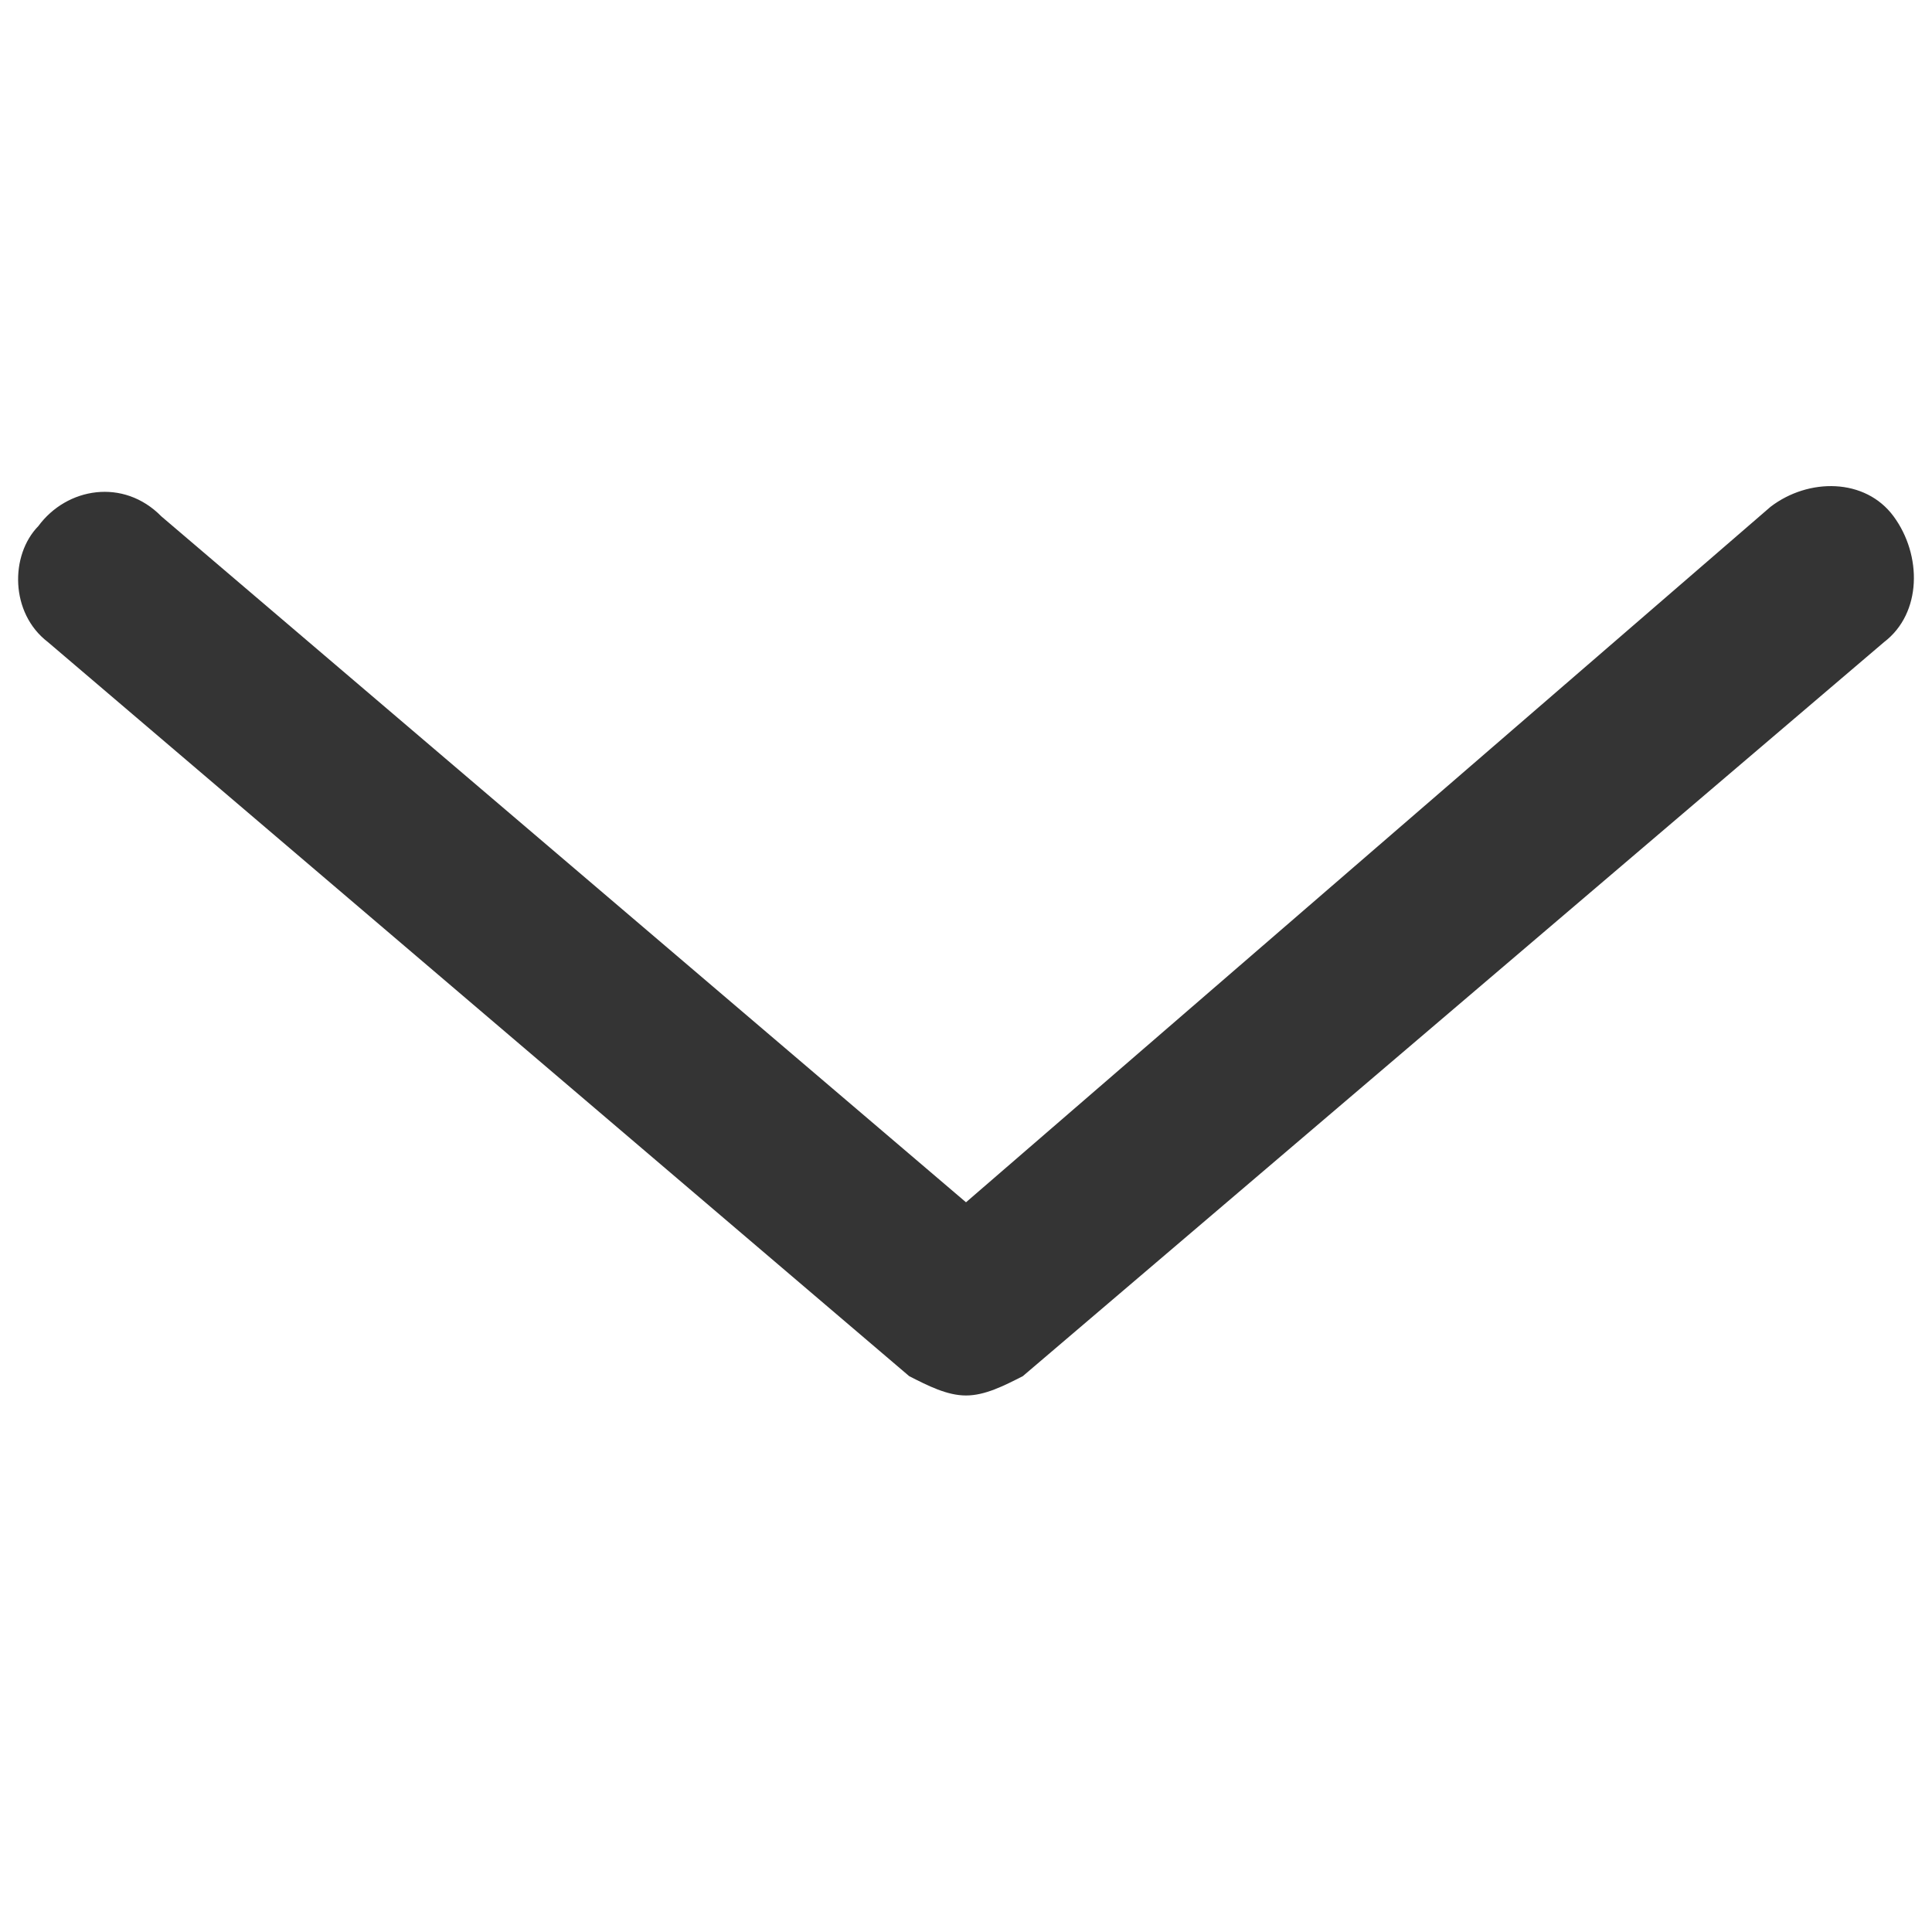 <?xml version="1.0" encoding="UTF-8" standalone="no"?>
<!-- Generator: Adobe Illustrator 19.1.0, SVG Export Plug-In . SVG Version: 6.00 Build 0)  -->

<svg
   xmlns:dc="http://purl.org/dc/elements/1.1/"
   xmlns:cc="http://creativecommons.org/ns#"
   xmlns:rdf="http://www.w3.org/1999/02/22-rdf-syntax-ns#"
   xmlns:svg="http://www.w3.org/2000/svg"
   xmlns="http://www.w3.org/2000/svg"
   xmlns:sodipodi="http://sodipodi.sourceforge.net/DTD/sodipodi-0.dtd"
   xmlns:inkscape="http://www.inkscape.org/namespaces/inkscape"
   version="1.1"
   id="Layer_1"
   x="0px"
   y="0px"
   viewBox="0 0 16 16"
   enable-background="new 0 0 16 16"
   xml:space="preserve"
   inkscape:version="0.91 r13725"
   sodipodi:docname="arrow_down.svg"><defs
     id="defs3638" /><sodipodi:namedview
     pagecolor="#ffffff"
     bordercolor="#666666"
     borderopacity="1"
     objecttolerance="10"
     gridtolerance="10"
     guidetolerance="10"
     inkscape:pageopacity="0"
     inkscape:pageshadow="2"
     inkscape:window-width="1536"
     inkscape:window-height="801"
     id="namedview3636"
     showgrid="false"
     inkscape:zoom="14.75"
     inkscape:cx="8.7118644"
     inkscape:cy="8"
     inkscape:window-x="-8"
     inkscape:window-y="-8"
     inkscape:window-maximized="1"
     inkscape:current-layer="g3631" /><svg
     version="1.1"
     id="svg3629"
     x="0px"
     y="0px"
     viewBox="1 -1.2 20 9.4"
     enable-background="new 1 -1.2 20 9.4"
     xml:space="preserve"><g
       id="g3631"><path
         d="m 11.588,7.746 8.917,-7.6 c 0.392,-0.3 0.392,-0.9 0.098,-1.3 -0.294,-0.4 -0.882,-0.4 -1.274,-0.1 l -8.329,7.2 -8.329,-7.1 c -0.392,-0.4 -0.98,-0.3 -1.274,0.1 -0.294,0.3 -0.294,0.9 0.098,1.2 L 10.412,7.746 c 0.196,0.1 0.392,0.2 0.588,0.2 0.196,0 0.392,-0.1 0.588,-0.2 z"
         id="path3633"
         inkscape:connector-curvature="0"
         style="fill:#343434" /></g><g
       id="Layer_61_2_" /></svg></svg>